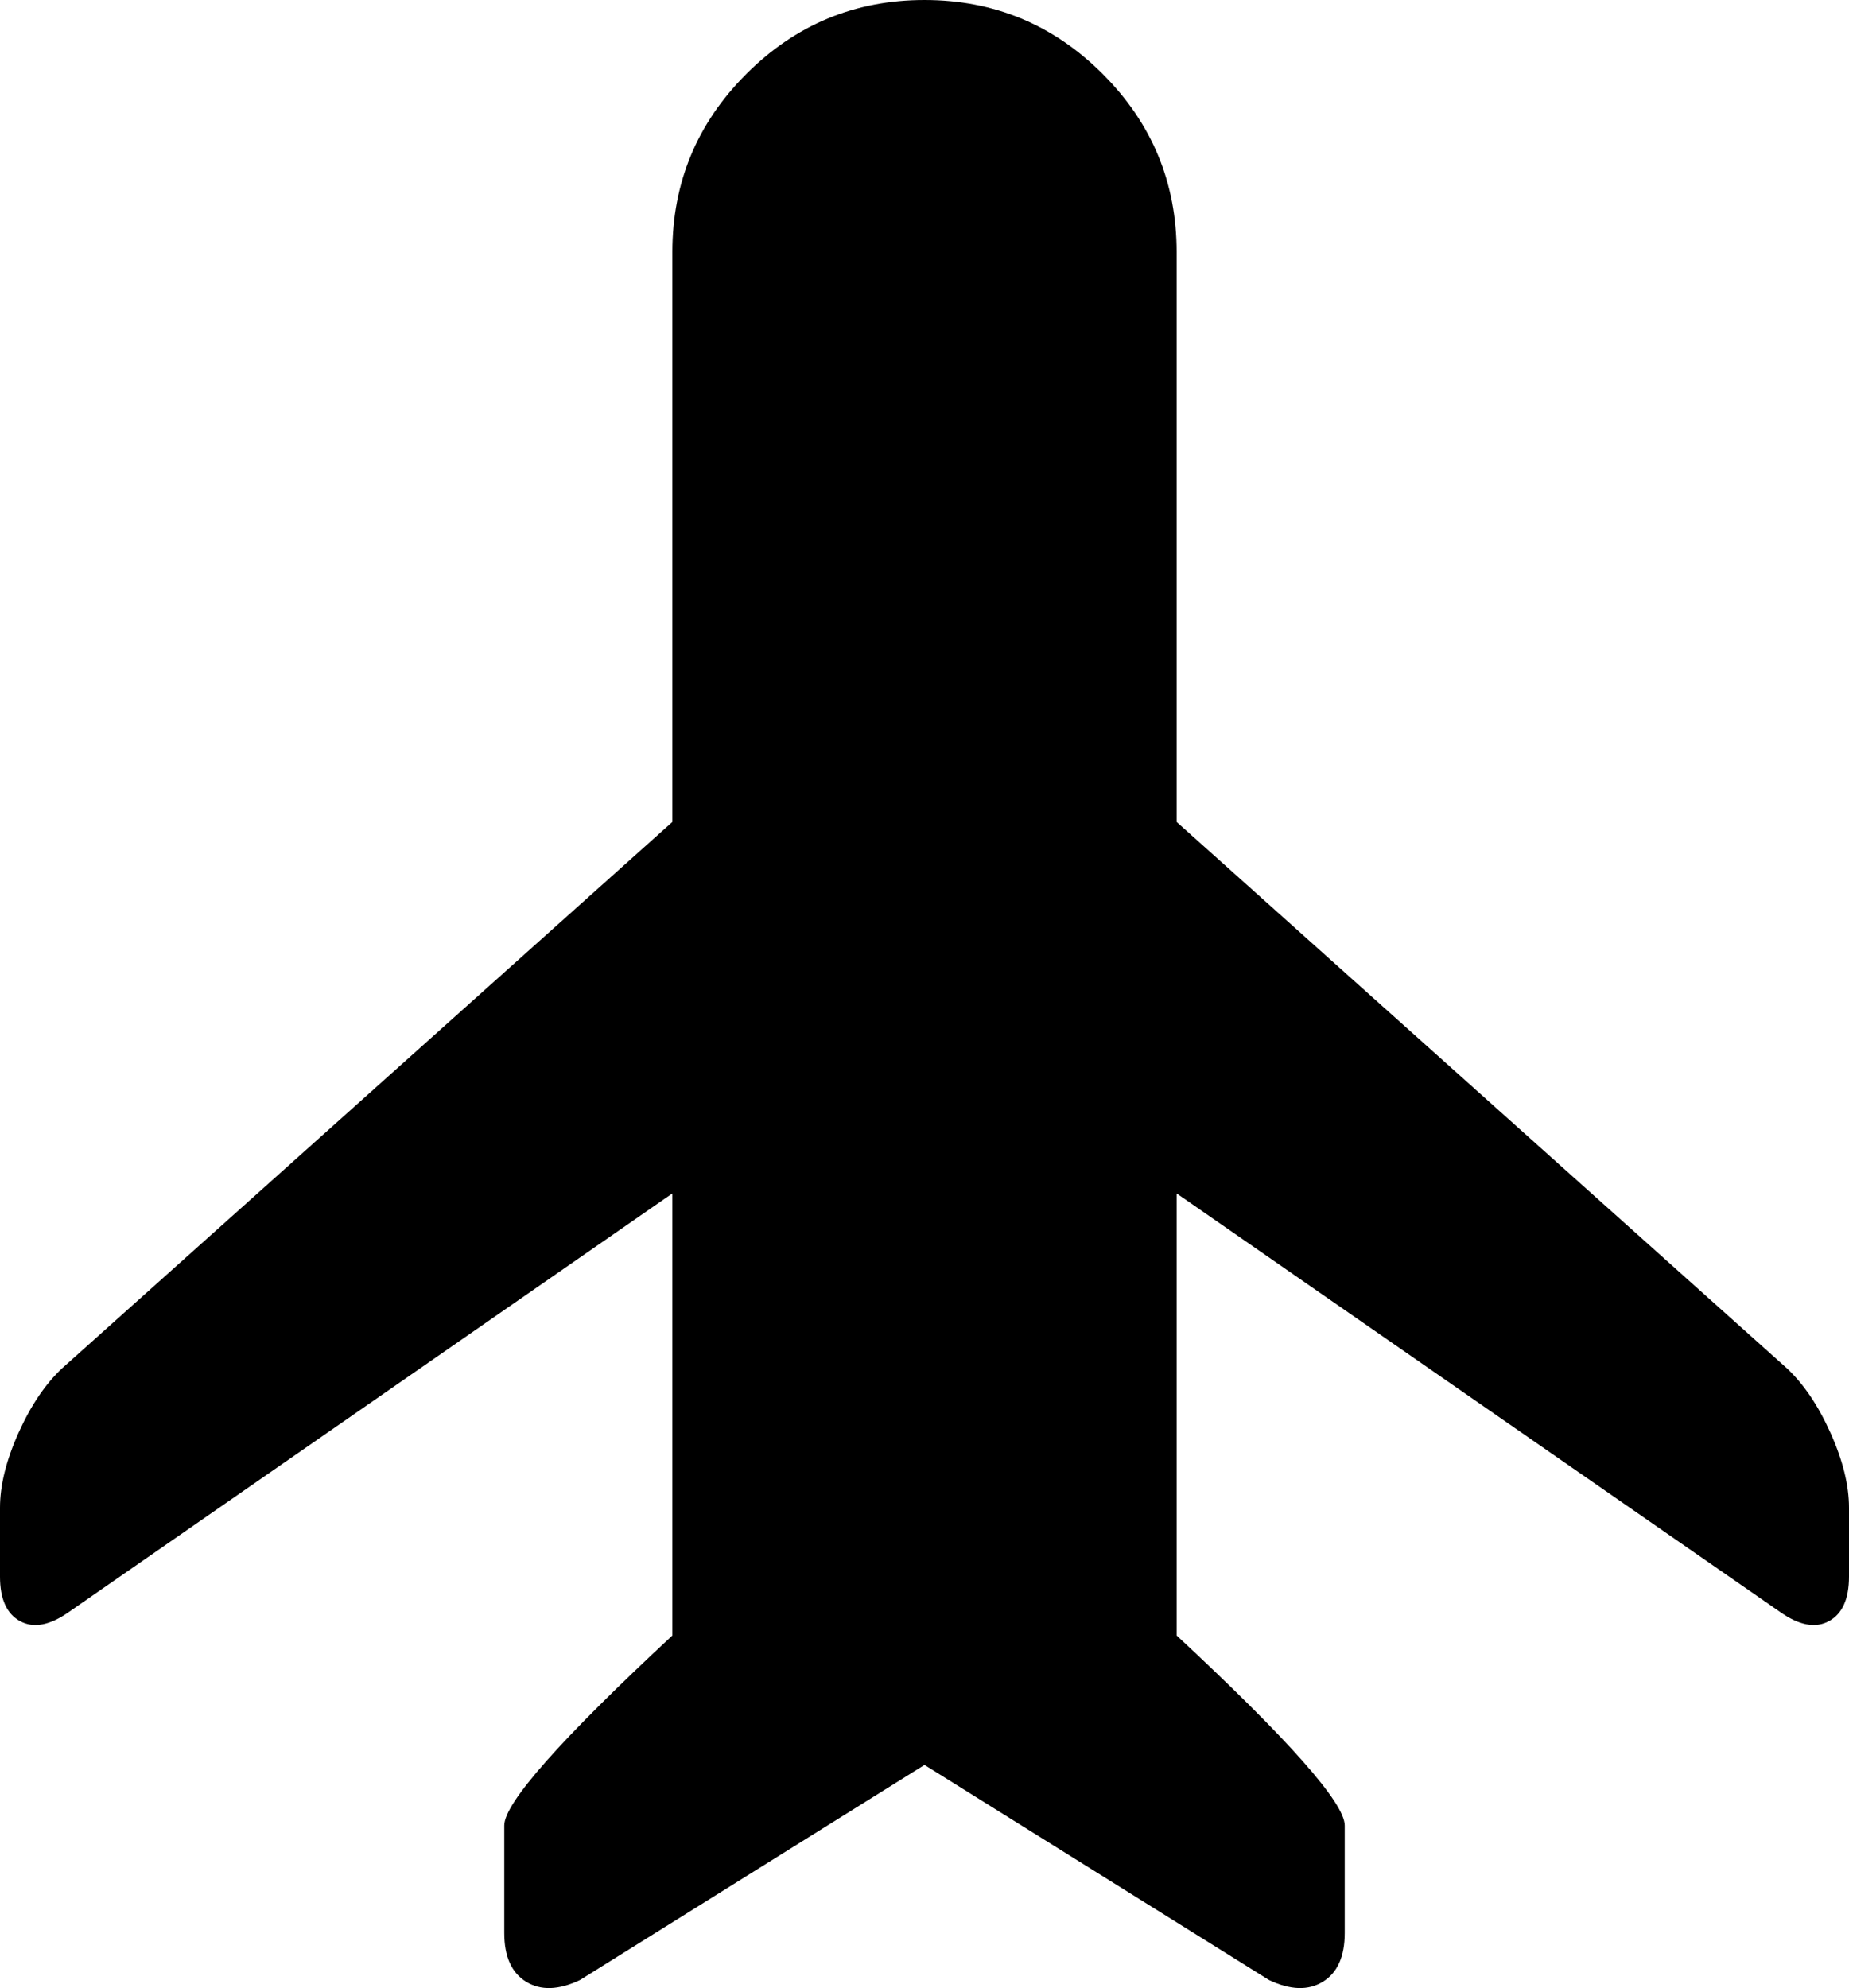 <svg xmlns="http://www.w3.org/2000/svg" width="1100" height="1182.765"><path d="M550 0q62 0 106 44t44 106v339l363 325q15 14 26 38.5t11 44.5v41q0 20-12 26.5t-29-5.5L700 710v263q100 93 100 113v64q0 21-13 29t-32-1l-205-128-205 128q-19 9-32 1t-13-29v-64q0-20 100-113V710L41 959q-17 12-29 5.5T0 938v-41q0-20 11-44.5T37 814l363-325V150q0-62 44-106T550 0z"/></svg>
